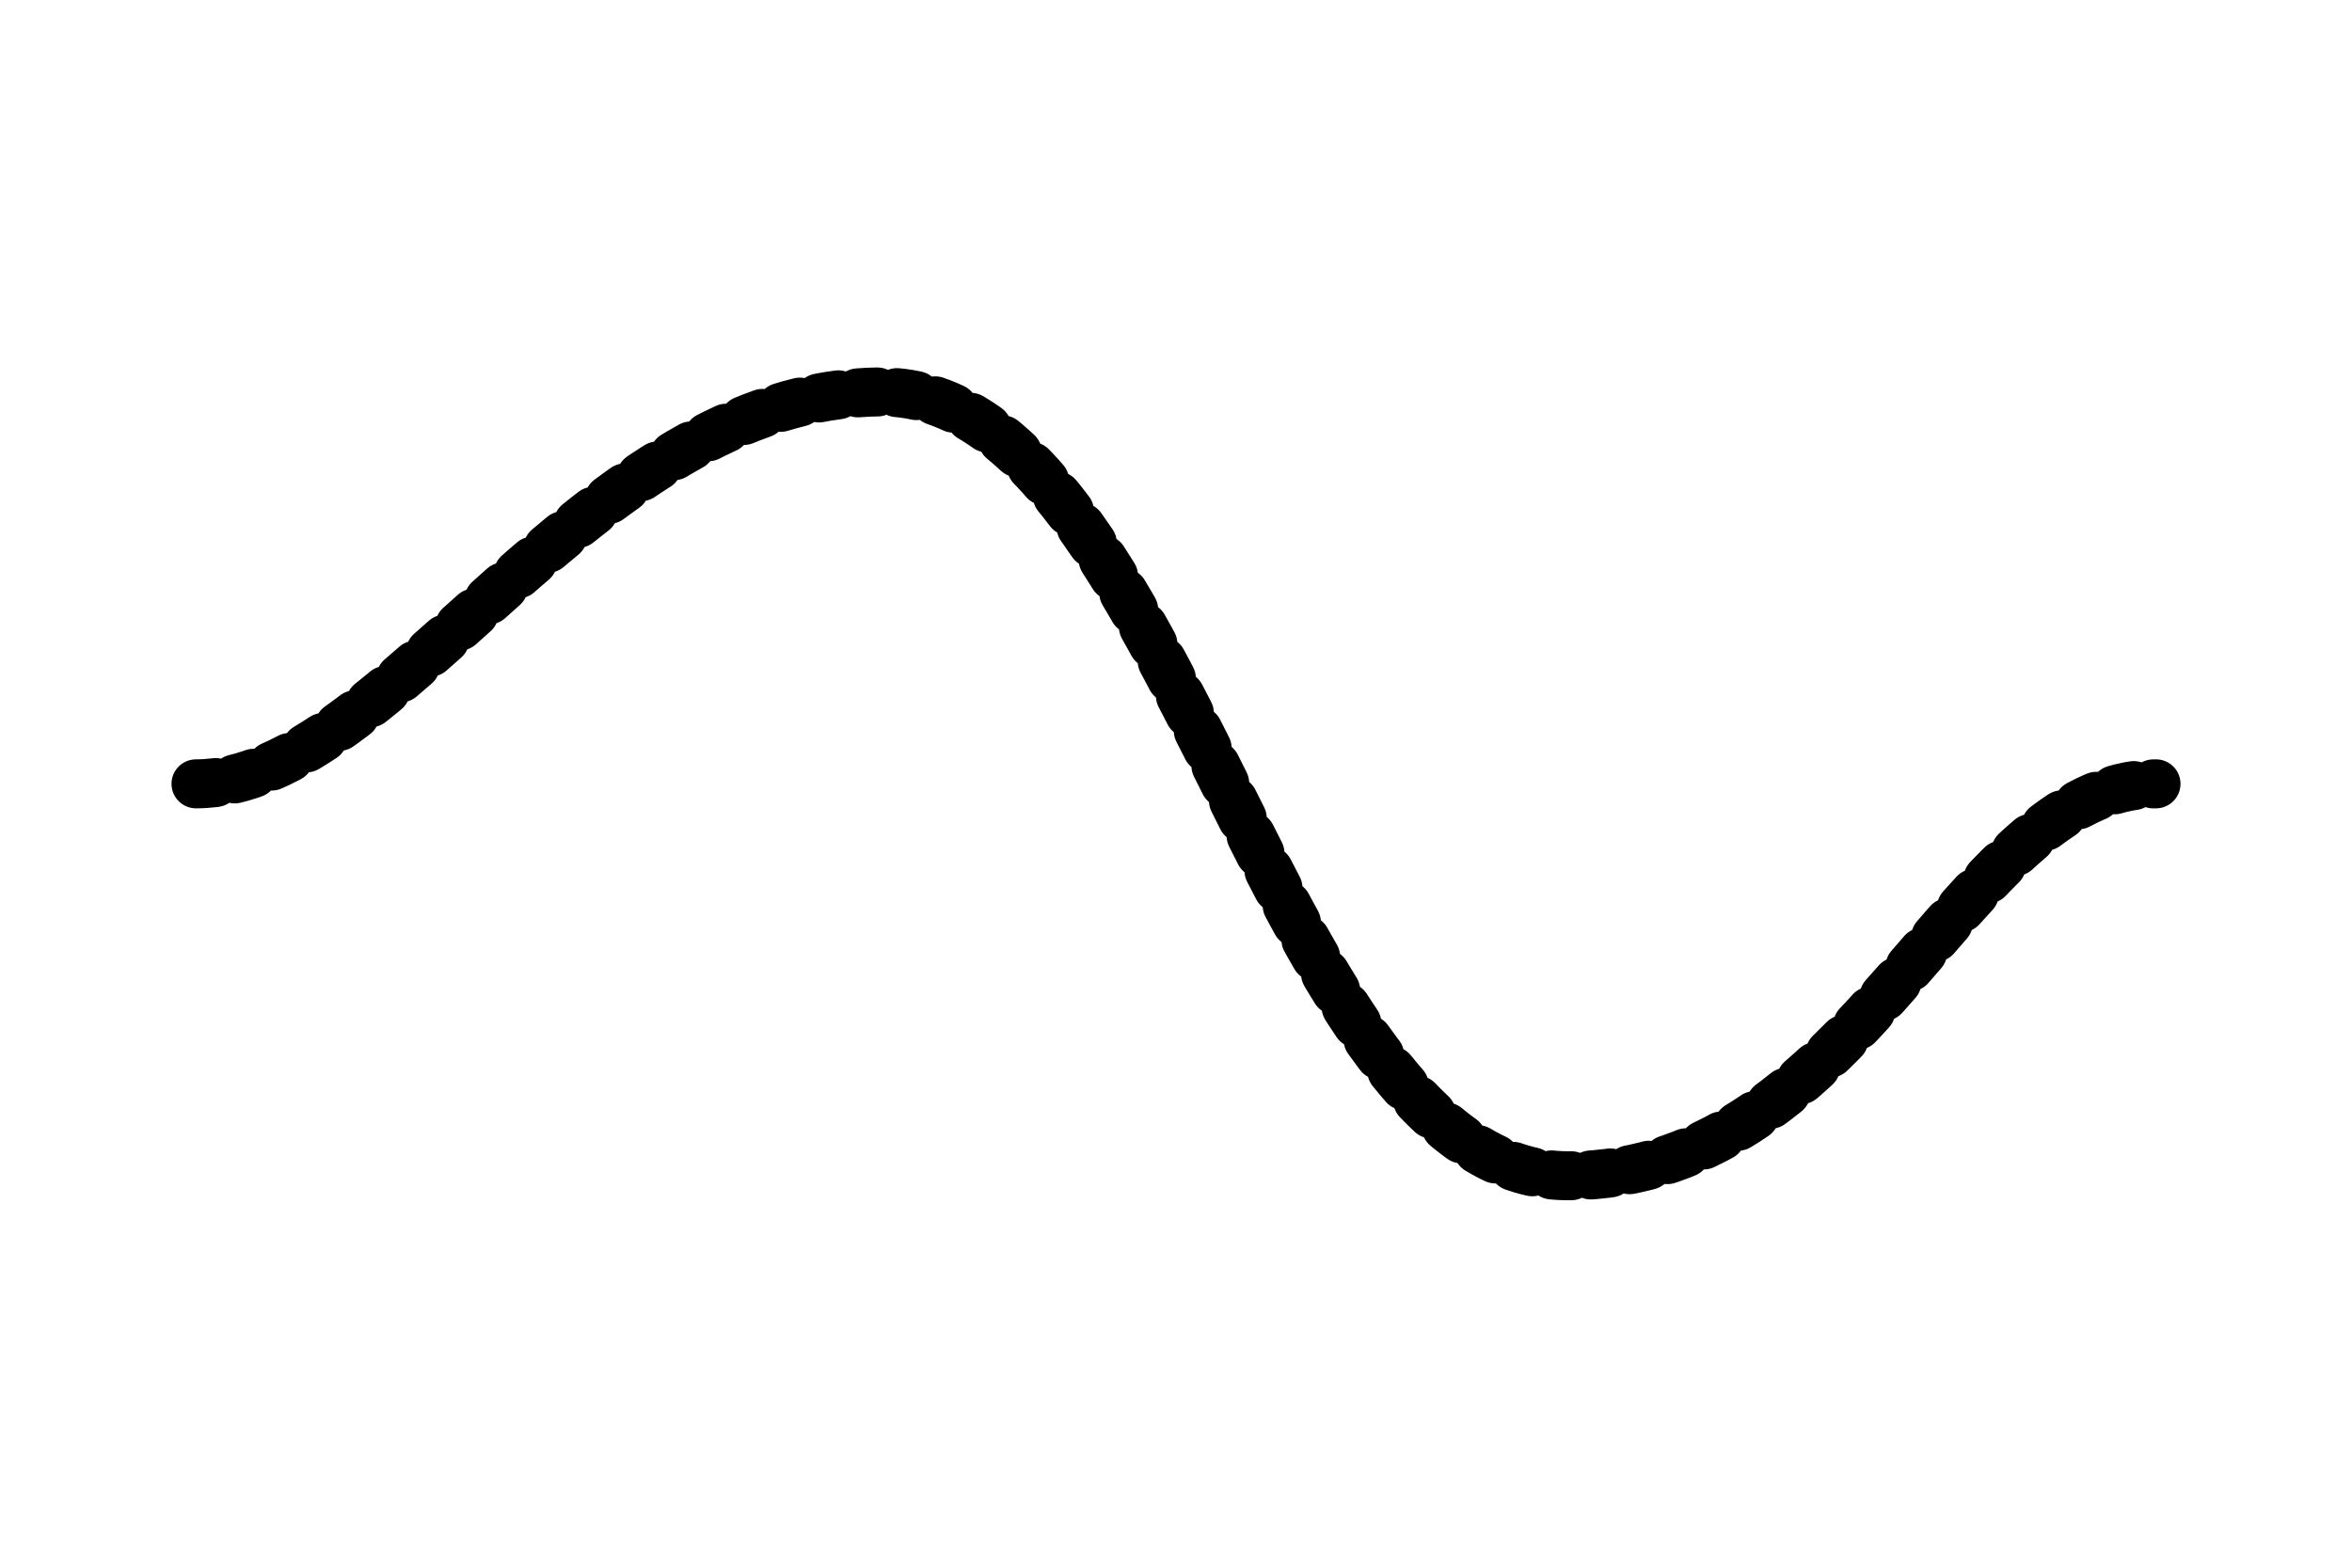 <svg width="120" height="80" viewBox="0 0 120 80" fill="none" xmlns="http://www.w3.org/2000/svg">
  <path 
    d="M10,40 
       C20,40 30,20 45,20 
       C60,20 65,60 80,60 
       C95,60 100,40 110,40" 
    stroke="black" 
    stroke-width="2.5"
    fill="none"
    stroke-linecap="round"
    stroke-linejoin="round"
    pathLength="1"
    stroke-dasharray="1"
    stroke-dashoffset="0"
  >
    <animate
      attributeName="stroke-dashoffset"
      from="1"
      to="0"
      dur="2s"
      repeatCount="indefinite"
    />
  </path>
</svg>
